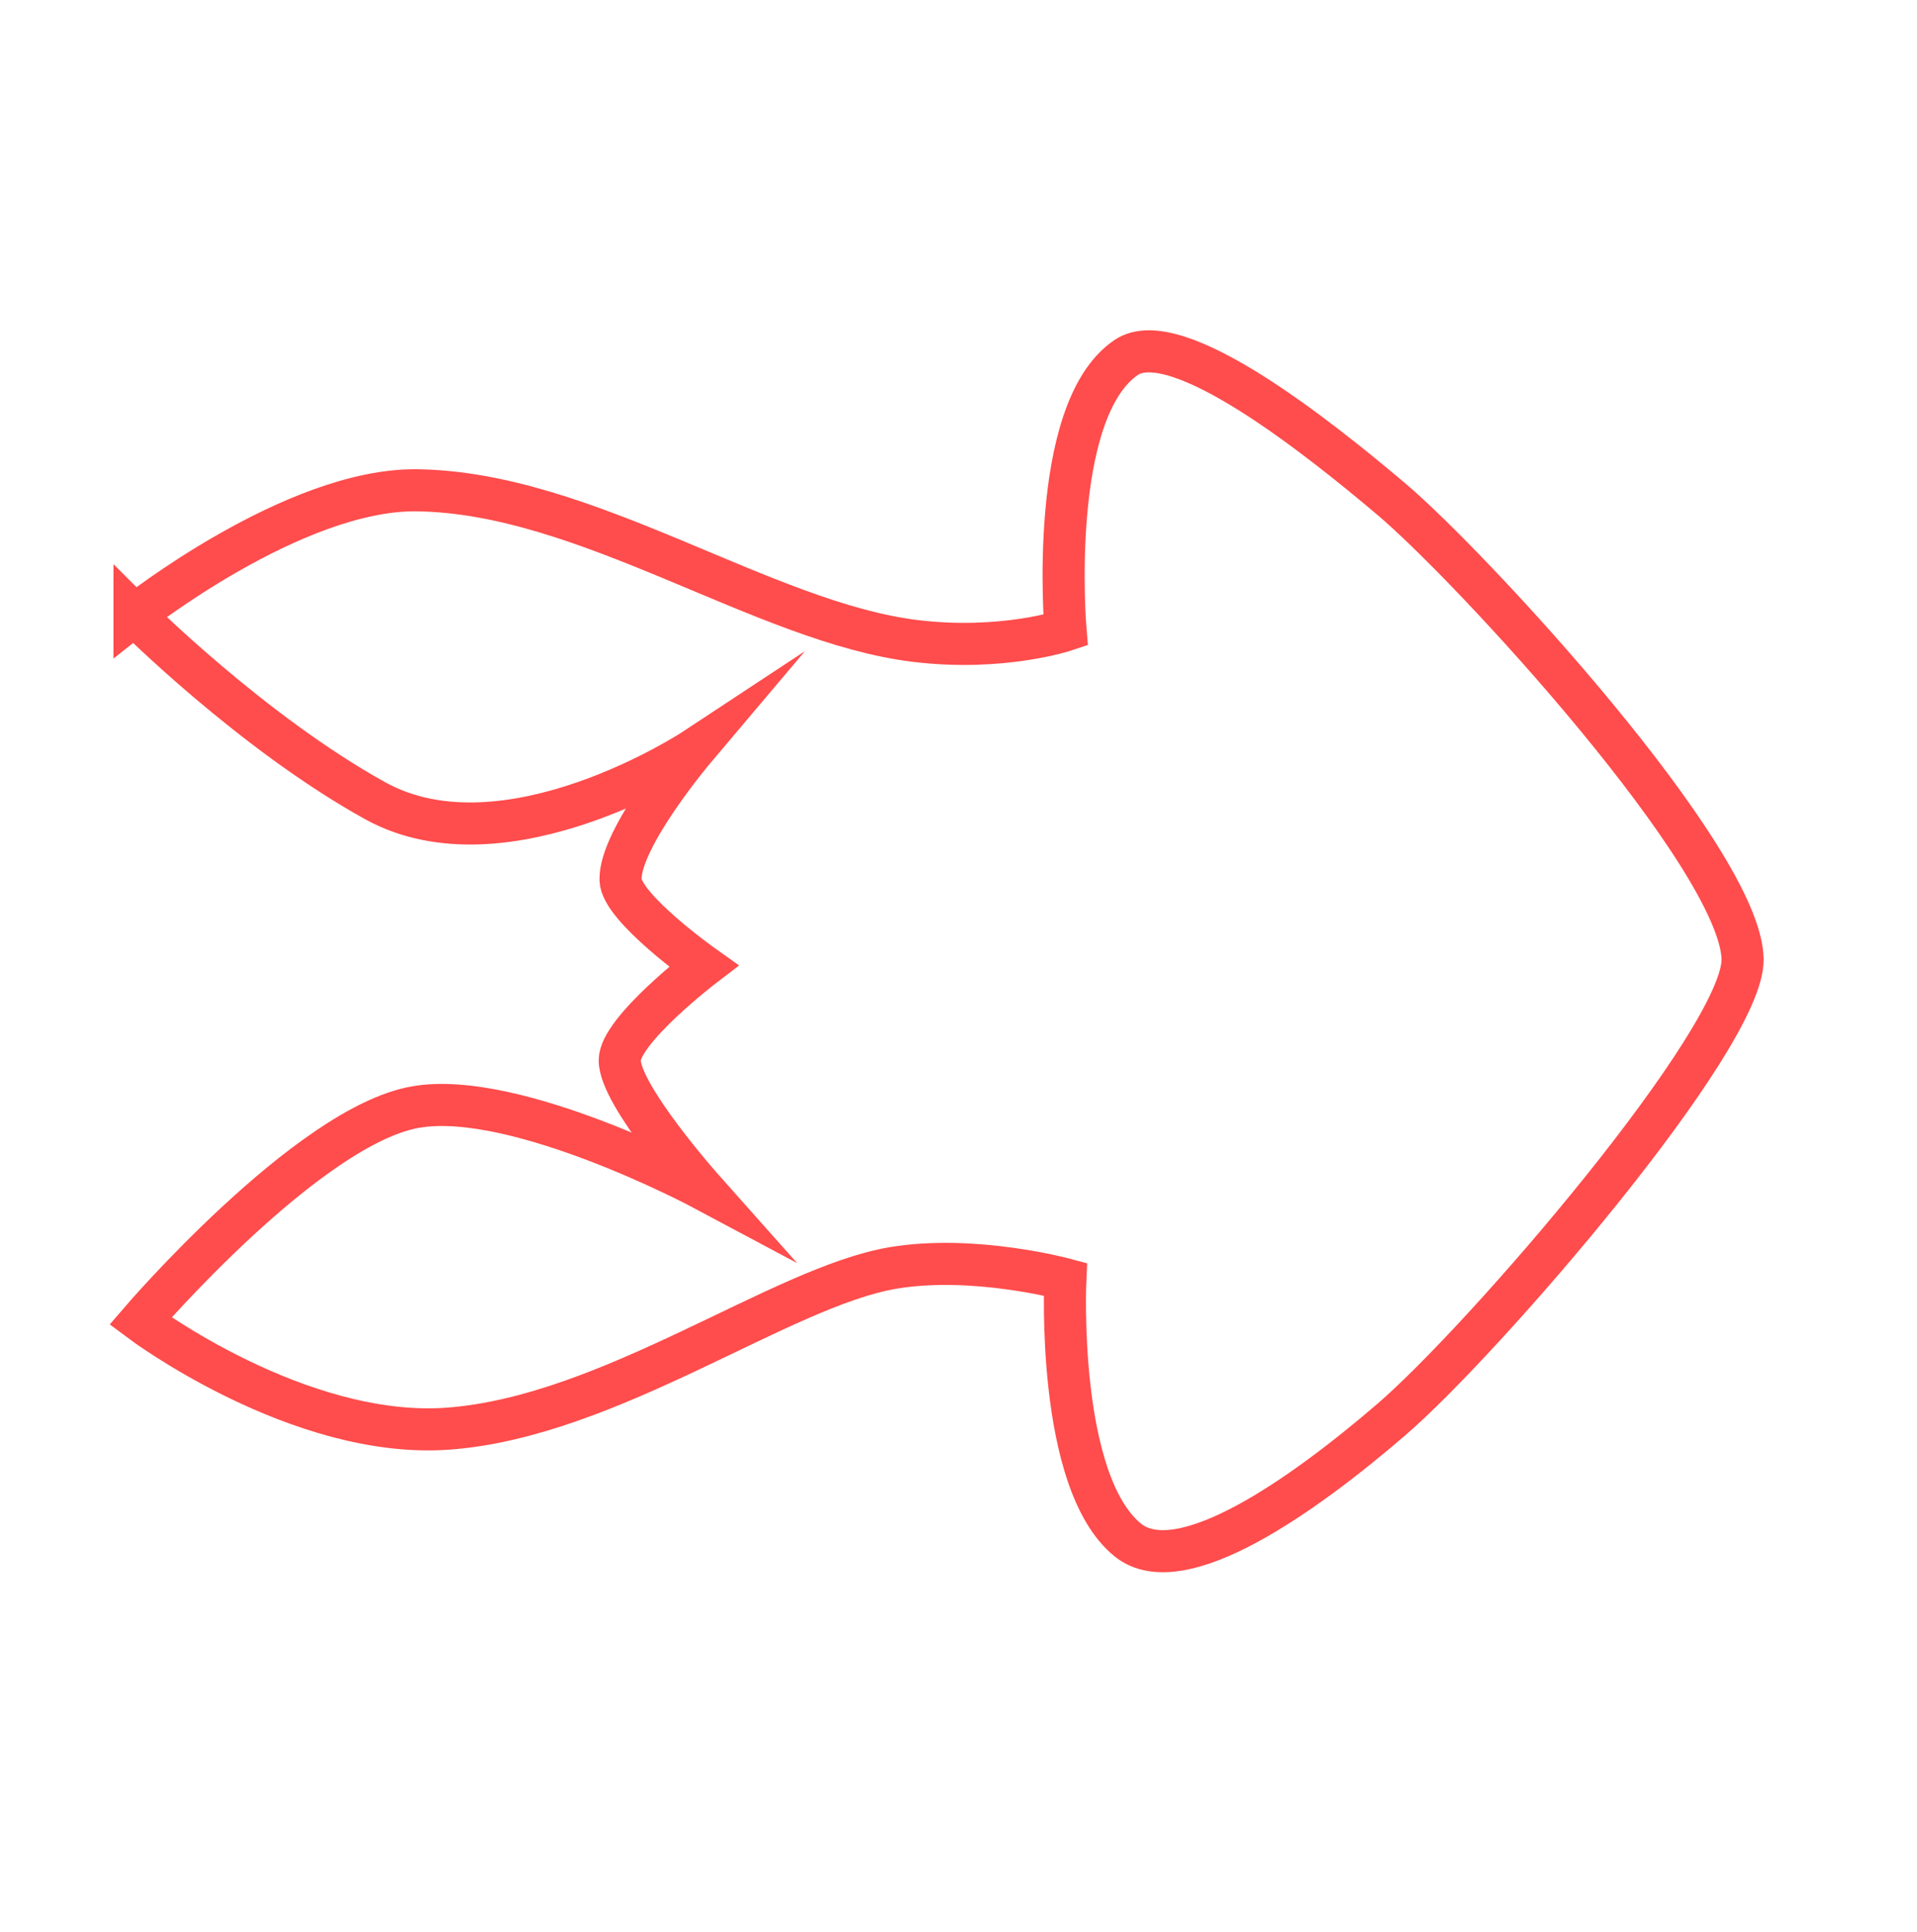 <svg version="1.1" xmlns="http://www.w3.org/2000/svg" xmlns:xlink="http://www.w3.org/1999/xlink" width="113.879" height="114.804" viewBox="0,0,113.879,114.804"><g transform="translate(-183.061,-122.598)"><g data-paper-data="{&quot;isPaintingLayer&quot;:true}" fill="none" fill-rule="nonzero" stroke-linecap="butt" stroke-linejoin="miter" stroke-miterlimit="10" stroke-dasharray="" stroke-dashoffset="0" style="mix-blend-mode: normal"><path d="M296.939,237.402h-113.879v-114.804h113.879z" stroke="none" stroke-width="NaN"/><path d="M191.051,159.14c0,0 9.463,-7.491 16.752,-7.411c10.09,0.112 20.611,7.859 29.641,8.953c5.153,0.625 8.913,-0.635 8.913,-0.635c0,0 -1.102,-13.033 3.612,-16.213c2.958,-1.996 11.439,4.781 15.727,8.404c4.78,4.038 20.777,21.389 20.883,27.348c0.084,4.721 -15.4,22.647 -20.844,27.337c-5.164,4.449 -12.538,9.725 -15.681,7.171c-4.271,-3.47 -3.707,-15.49 -3.707,-15.49c0,0 -5.439,-1.476 -10.235,-0.67c-6.656,1.119 -16.8,8.824 -26.405,9.546c-8.902,0.669 -18.307,-6.39 -18.307,-6.39c0,0 9.945,-11.587 16.339,-12.714c5.99,-1.055 17.084,4.867 17.084,4.867c0,0 -4.953,-5.567 -4.947,-7.646c0.006,-1.789 4.986,-5.599 4.986,-5.599c0,0 -4.901,-3.471 -4.939,-5.126c-0.057,-2.492 4.396,-7.761 4.396,-7.761c0,0 -11.182,7.376 -18.974,3.061c-7.337,-4.063 -14.294,-11.033 -14.294,-11.033z" stroke-opacity="0.702" stroke="#ff0000" stroke-width="2.5"/></g></g></svg>